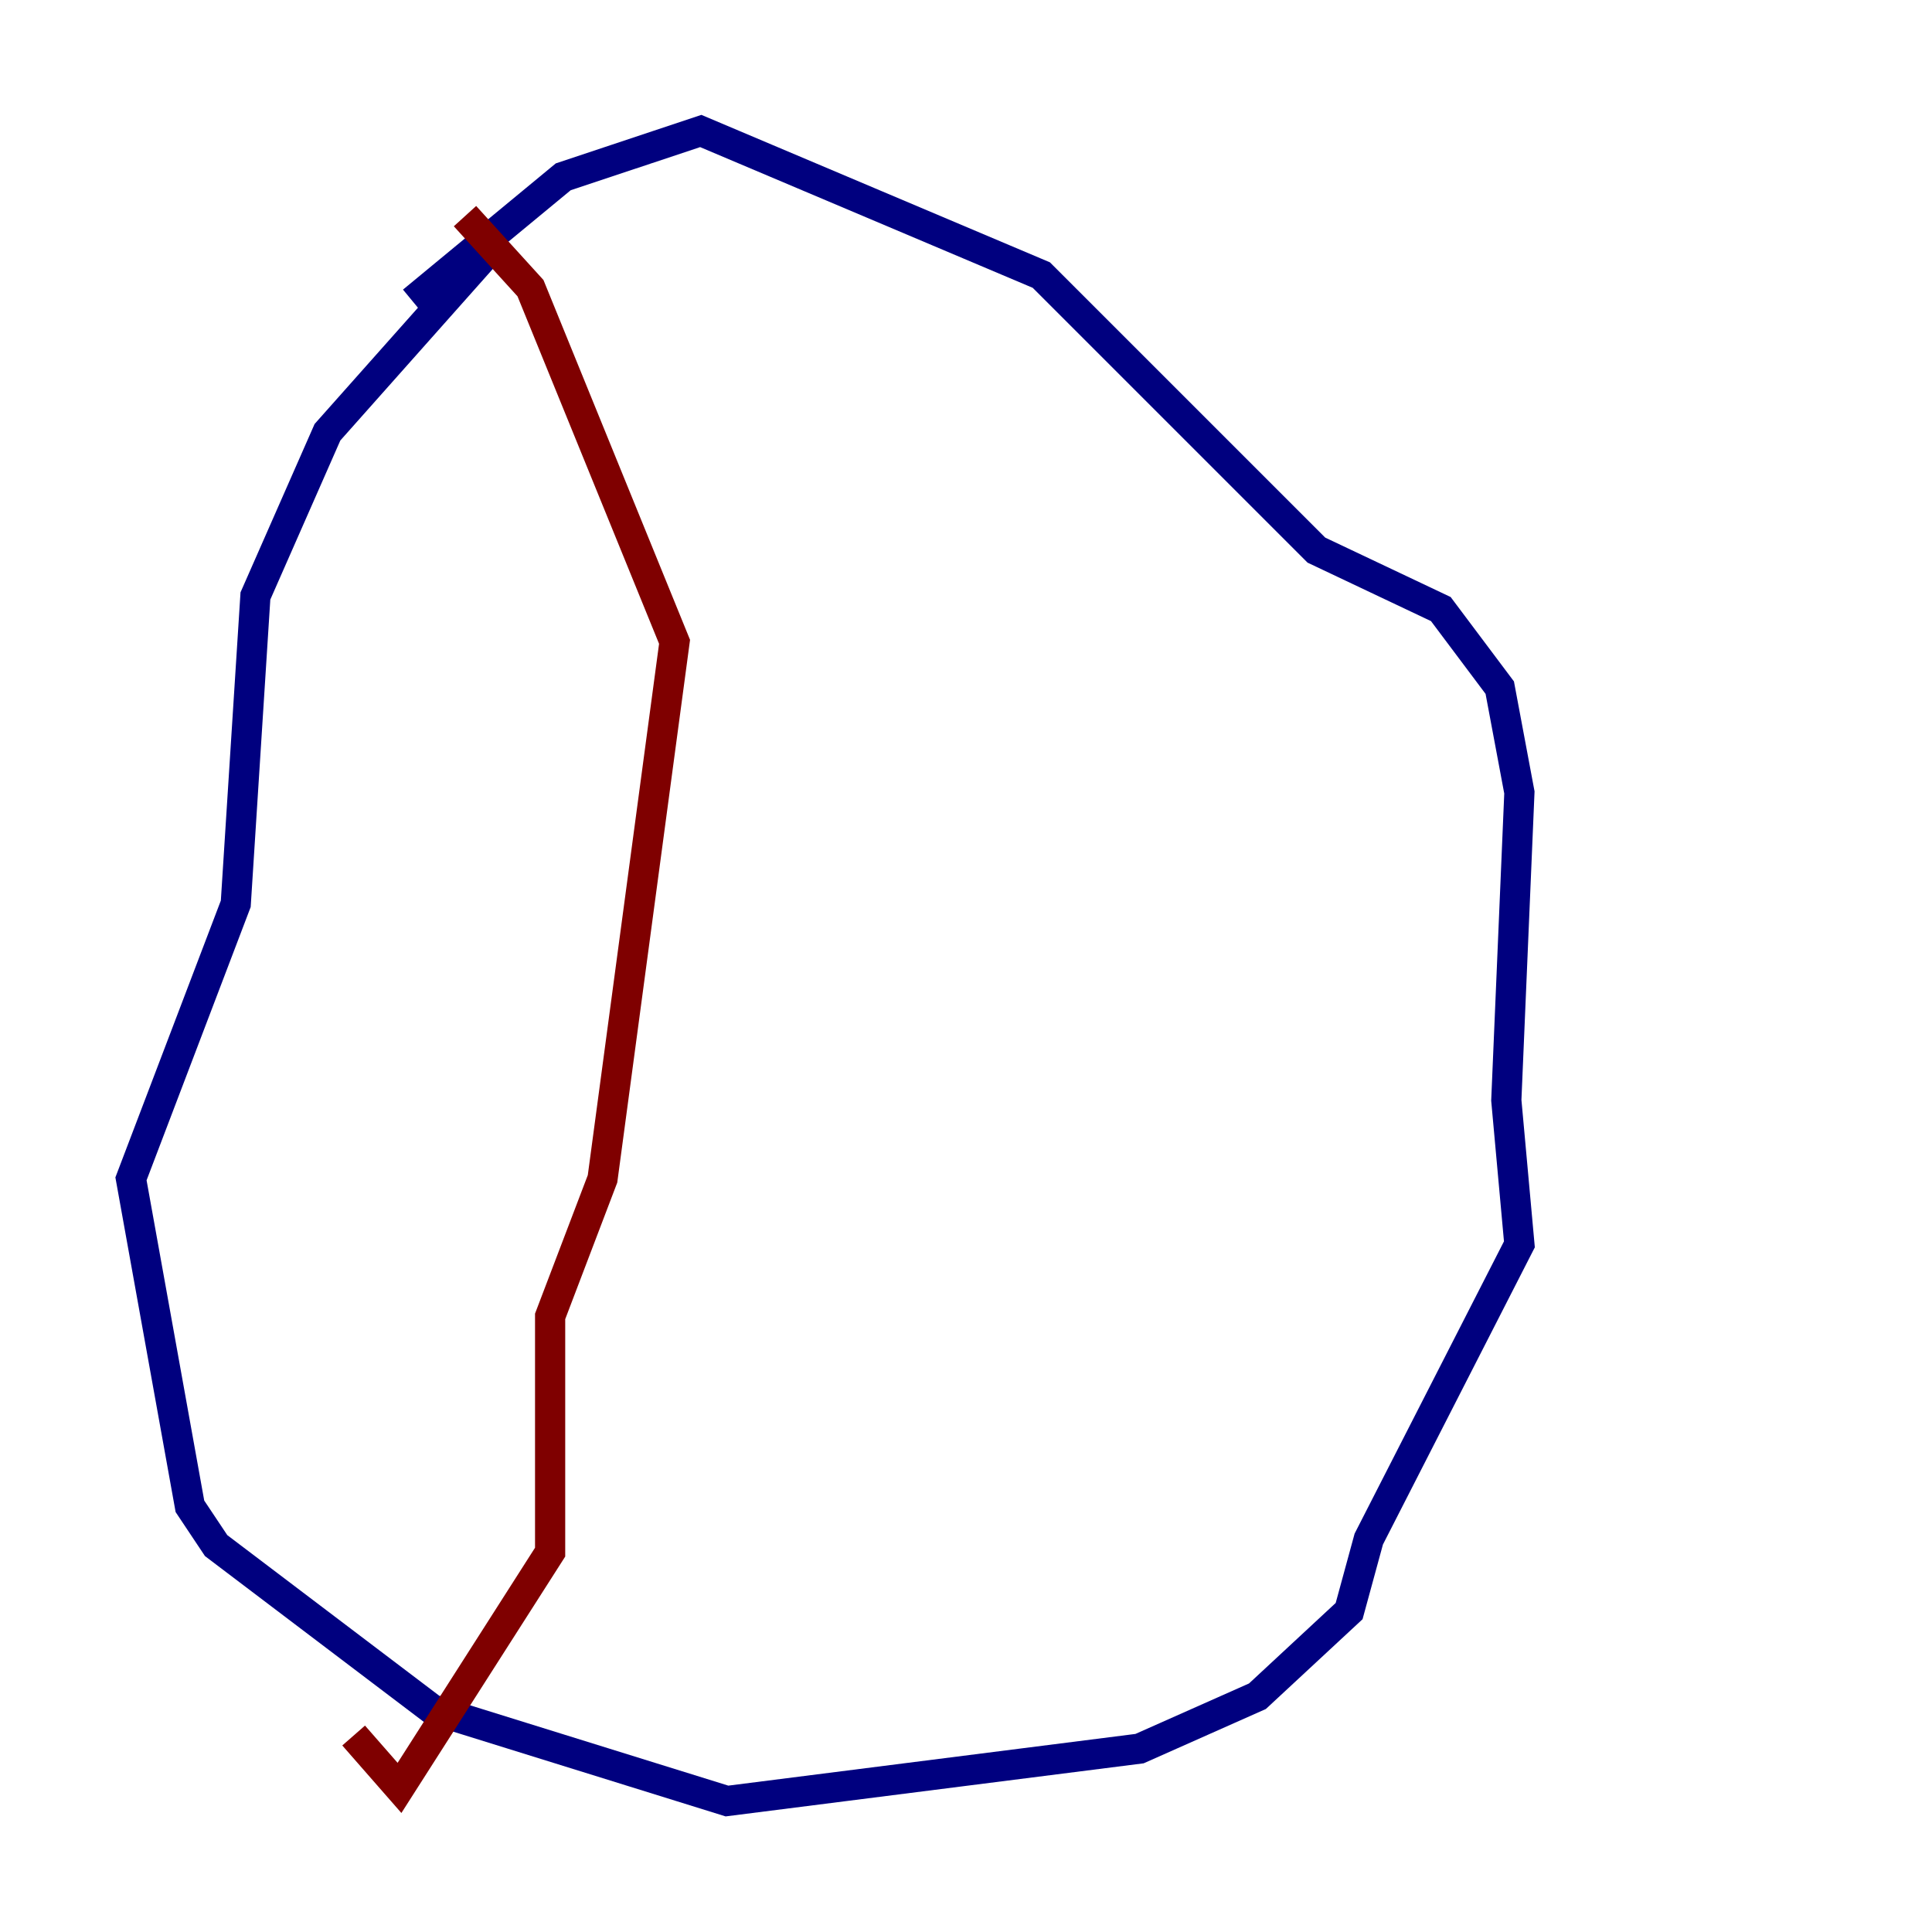 <?xml version="1.0" encoding="utf-8" ?>
<svg baseProfile="tiny" height="128" version="1.2" viewBox="0,0,128,128" width="128" xmlns="http://www.w3.org/2000/svg" xmlns:ev="http://www.w3.org/2001/xml-events" xmlns:xlink="http://www.w3.org/1999/xlink"><defs /><polyline fill="none" points="32.108,16.922 21.695,28.637 16.922,39.485 15.62,59.878 8.678,78.102 12.583,99.797 14.319,102.4 28.637,113.248 48.163,119.322 75.498,115.851 83.308,112.38 89.383,106.739 90.685,101.966 100.664,82.441 99.797,72.895 100.664,52.502 99.363,45.559 95.458,40.352 87.214,36.447 68.99,18.224 46.427,8.678 37.315,11.715 27.336,19.959" stroke="#00007f" stroke-width="2" /><polyline fill="none" points="30.807,14.319 35.146,19.091 44.691,42.522 39.919,78.102 36.447,87.214 36.447,102.834 26.468,118.454 23.43,114.983" stroke="#7f0000" stroke-width="2" /></svg>